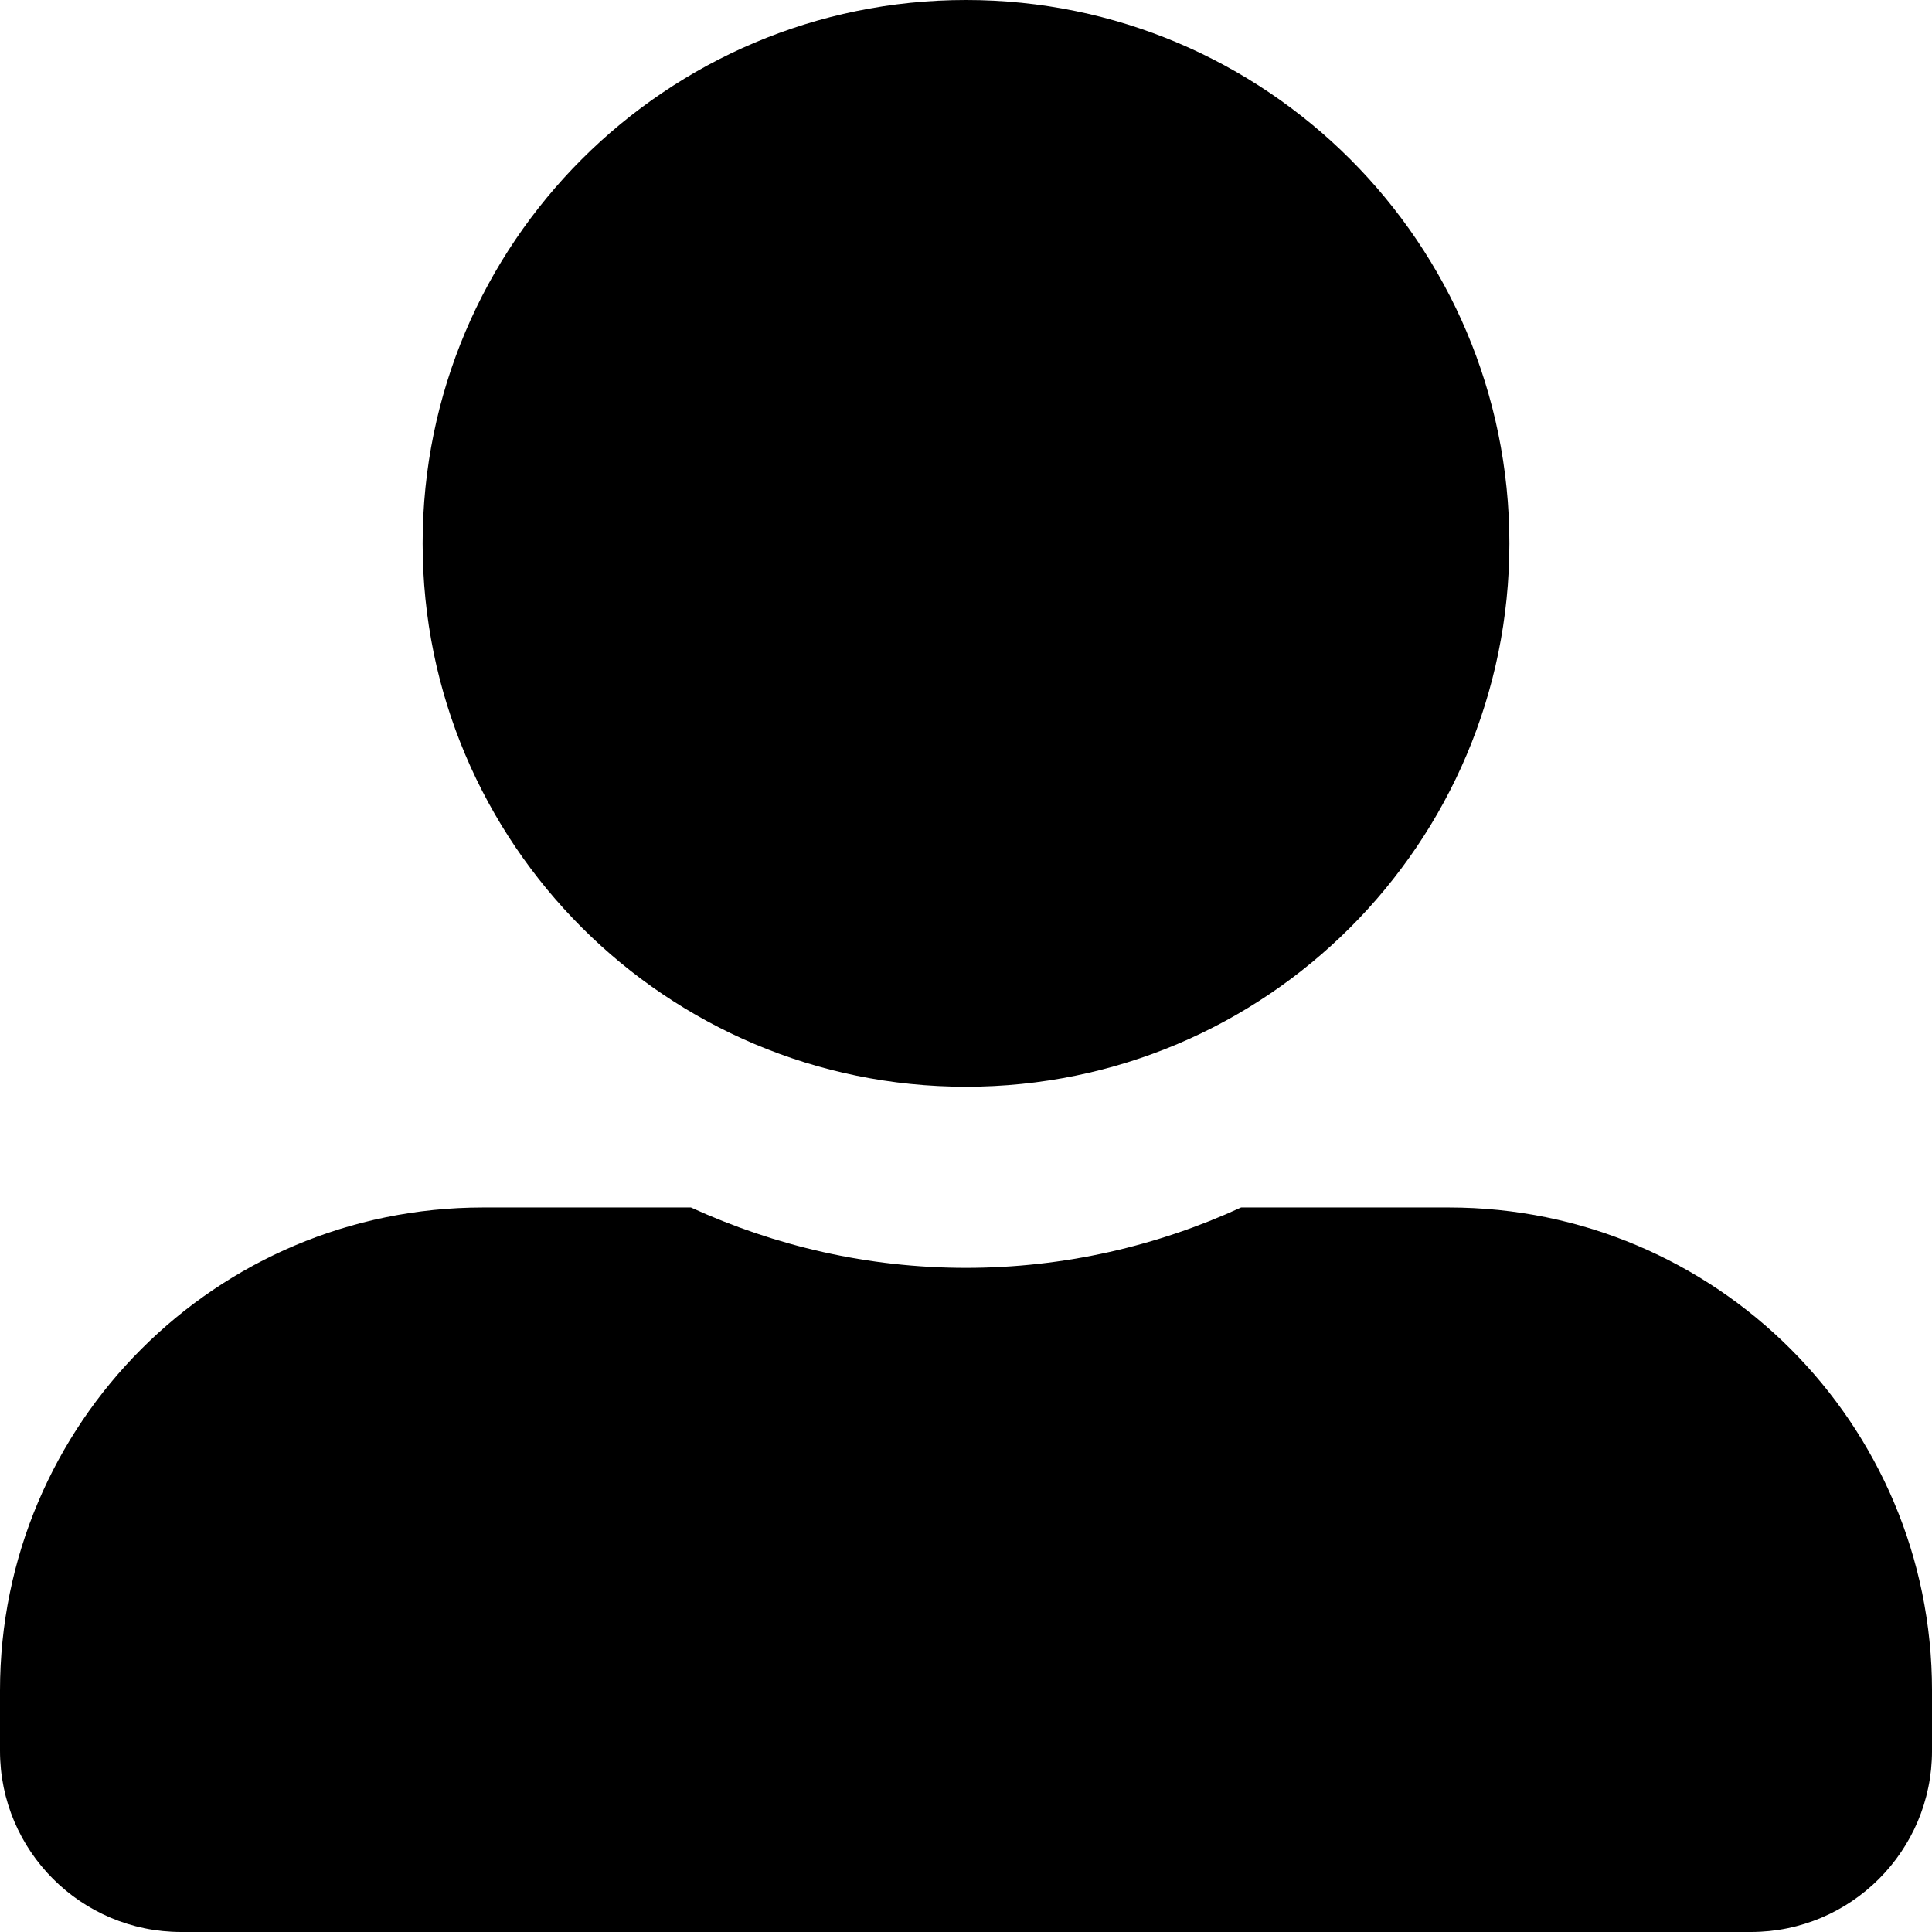 <?xml version="1.0" encoding="UTF-8" standalone="no"?>
<!-- Created with Inkscape (http://www.inkscape.org/) -->

<svg viewBox="0 0 190.067 190.067" version="1.1" id="svg5"
   xmlns="http://www.w3.org/2000/svg">
   <defs id="defs2" />
   <g id="layer1" transform="translate(-10.06,-65.393)">
      <path id="path824" d="m 105.094,172.305 c 29.512,0 53.456,-23.944 53.456,-53.456 0,-29.512 -23.944,-53.456 -53.456,-53.456 -29.512,0 -53.456,23.944 -53.456,53.456 0,29.512 23.944,53.456 53.456,53.456 z m 47.517,11.879 h -20.455 c -8.241,3.787 -17.41,5.94 -27.062,5.94 -9.652,0 -18.784,-2.153 -27.062,-5.94 h -20.455 c -26.246,0 -47.517,21.271 -47.517,47.517 v 5.94 c 0,9.837 7.981,17.819 17.819,17.819 H 182.309 c 9.837,0 17.819,-7.981 17.819,-17.819 v -5.94 c 0,-26.246 -21.271,-47.517 -47.517,-47.517 z" style="stroke-width:0.371" />
   </g>
</svg>
